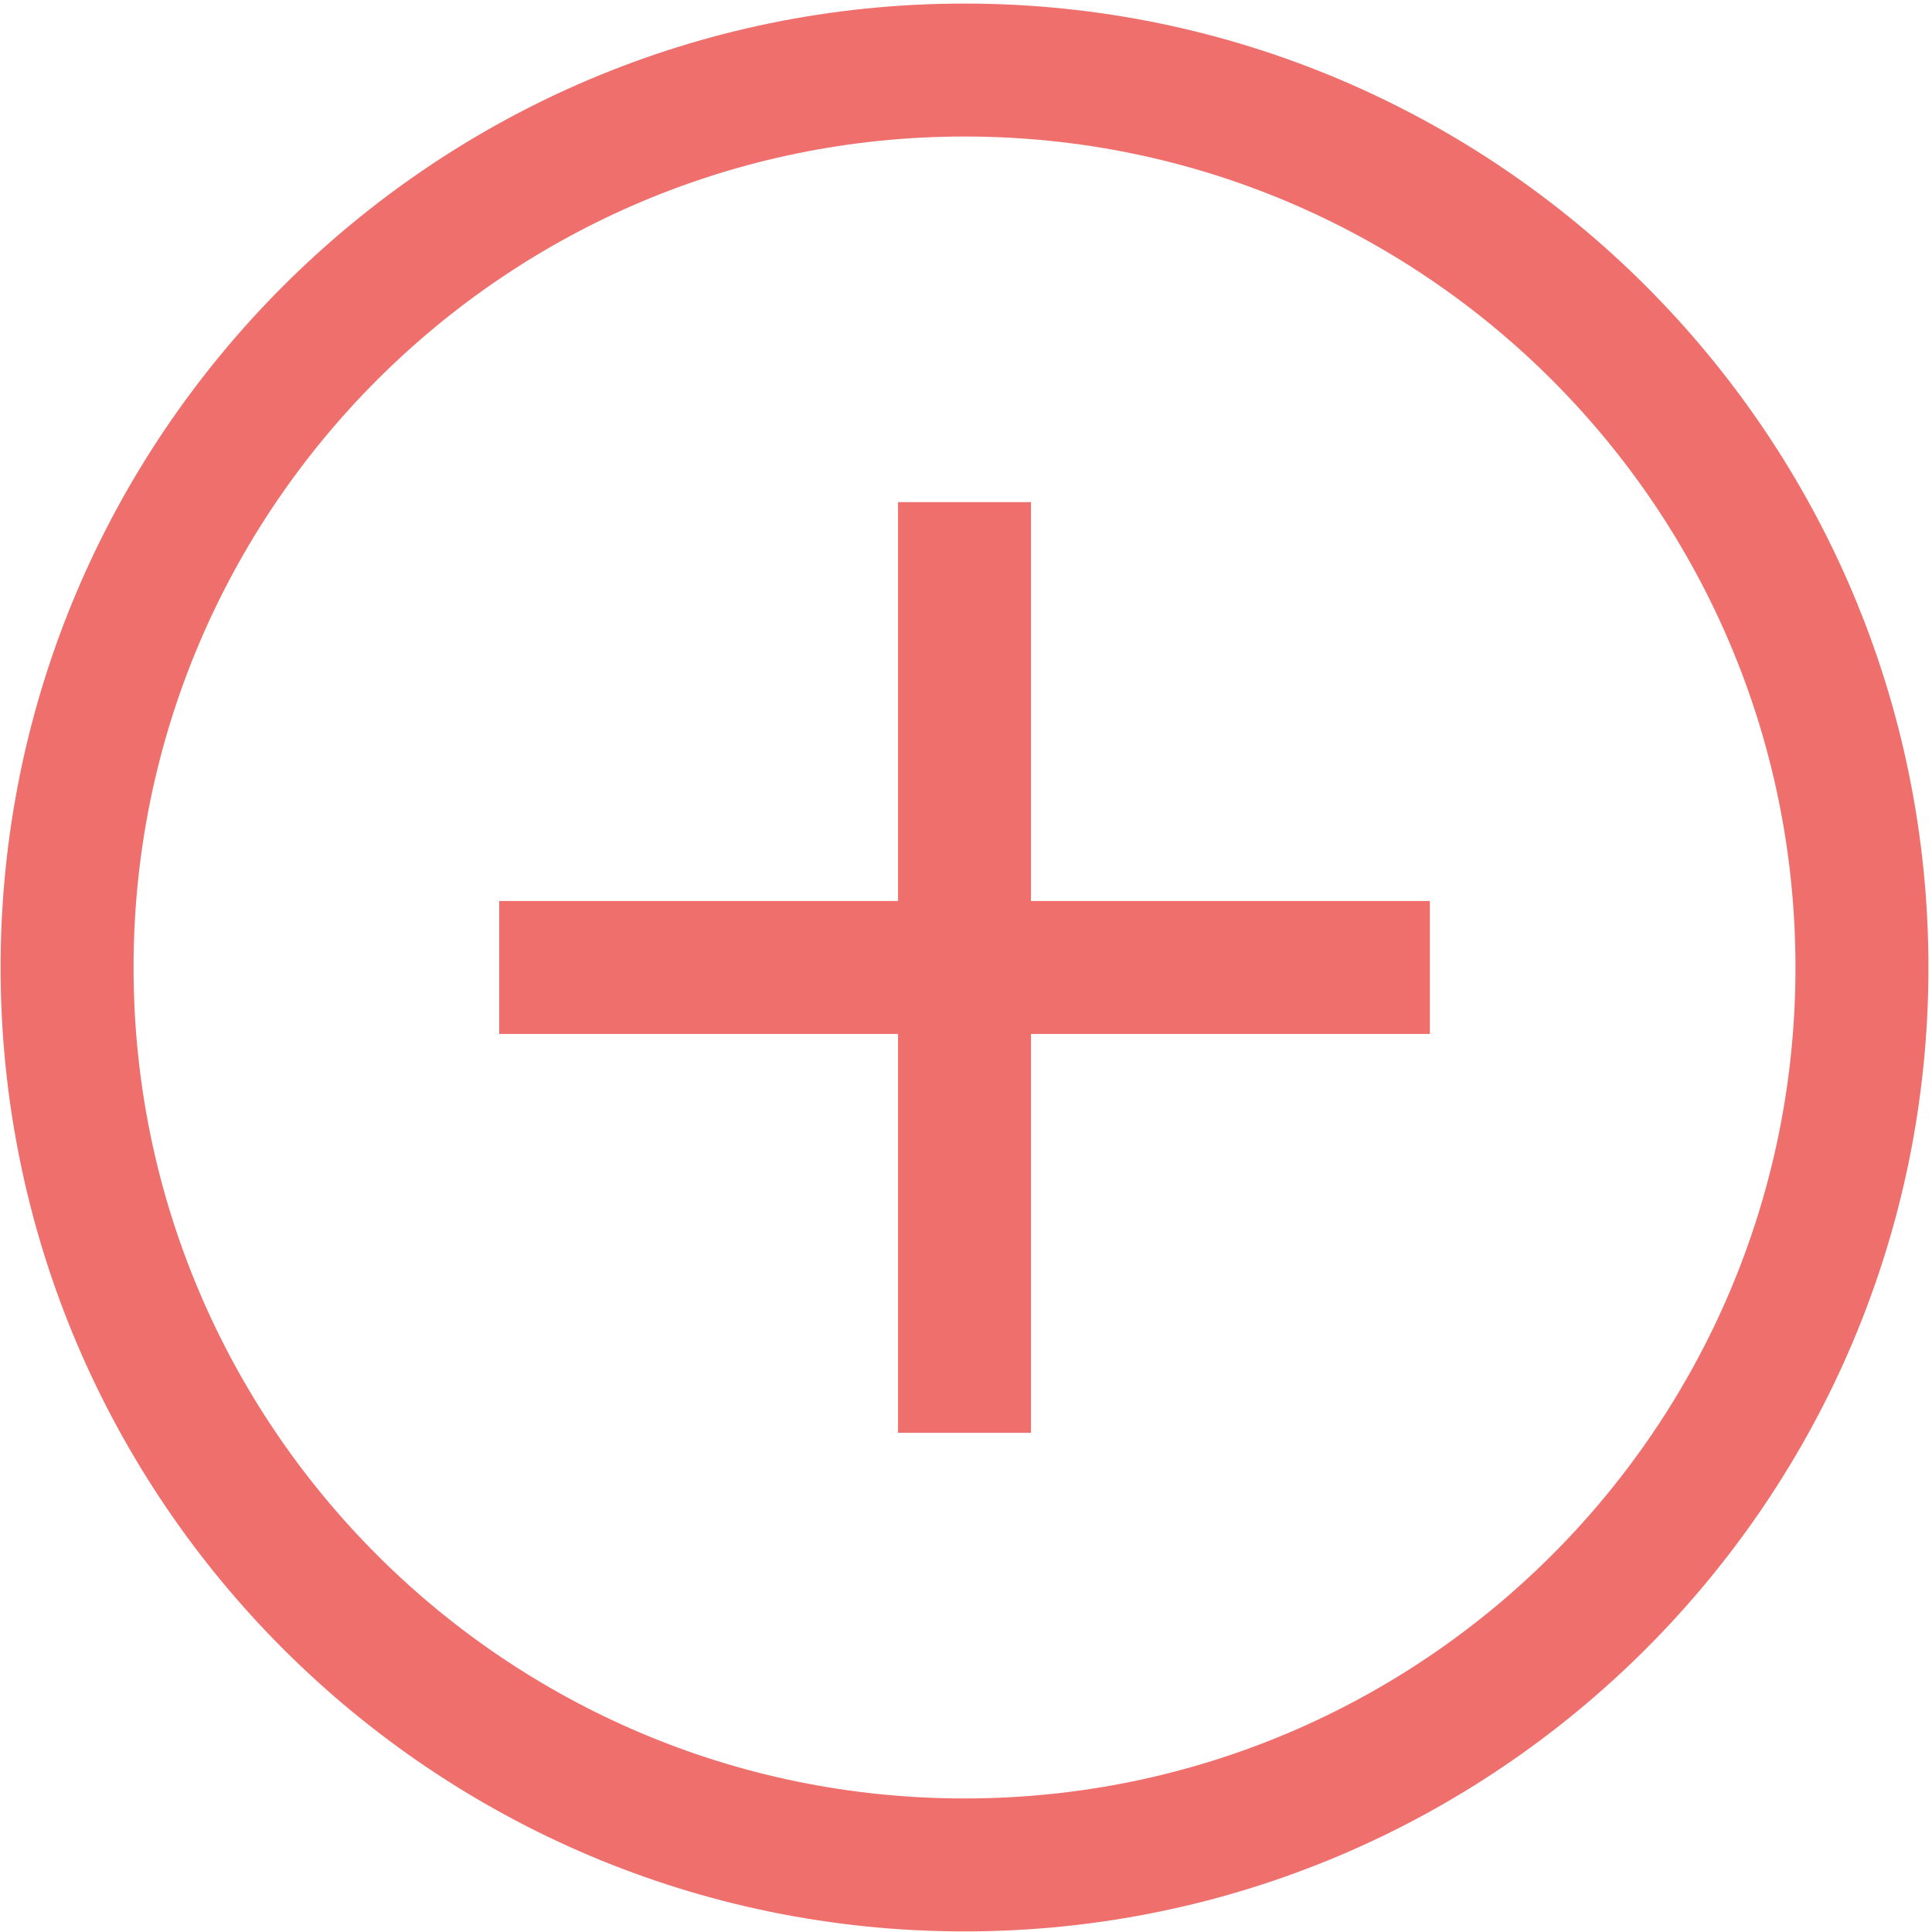 <svg width="434" height="434" viewBox="0 0 434 434" fill="none" xmlns="http://www.w3.org/2000/svg">
<path d="M216.667 0.8C97.197 0.8 0.133 97.868 0.133 217.333C0.133 336.803 97.201 433.867 216.667 433.867C336.136 433.867 433.2 336.799 433.2 217.333C433.2 97.864 336.137 0.8 216.667 0.8ZM216.667 404C113.625 404 30 320.375 30 217.333C30 114.292 113.625 30.667 216.667 30.667C319.708 30.667 403.333 114.292 403.333 217.333C403.333 320.375 319.708 404 216.667 404Z" fill="#EF6F6C"/>
<path d="M231.6 112.8H201.736V202.399H112.137V232.263H201.736V321.861H231.6V232.263H321.199V202.399H231.6V112.8Z" fill="#EF6F6C"/>
</svg>
